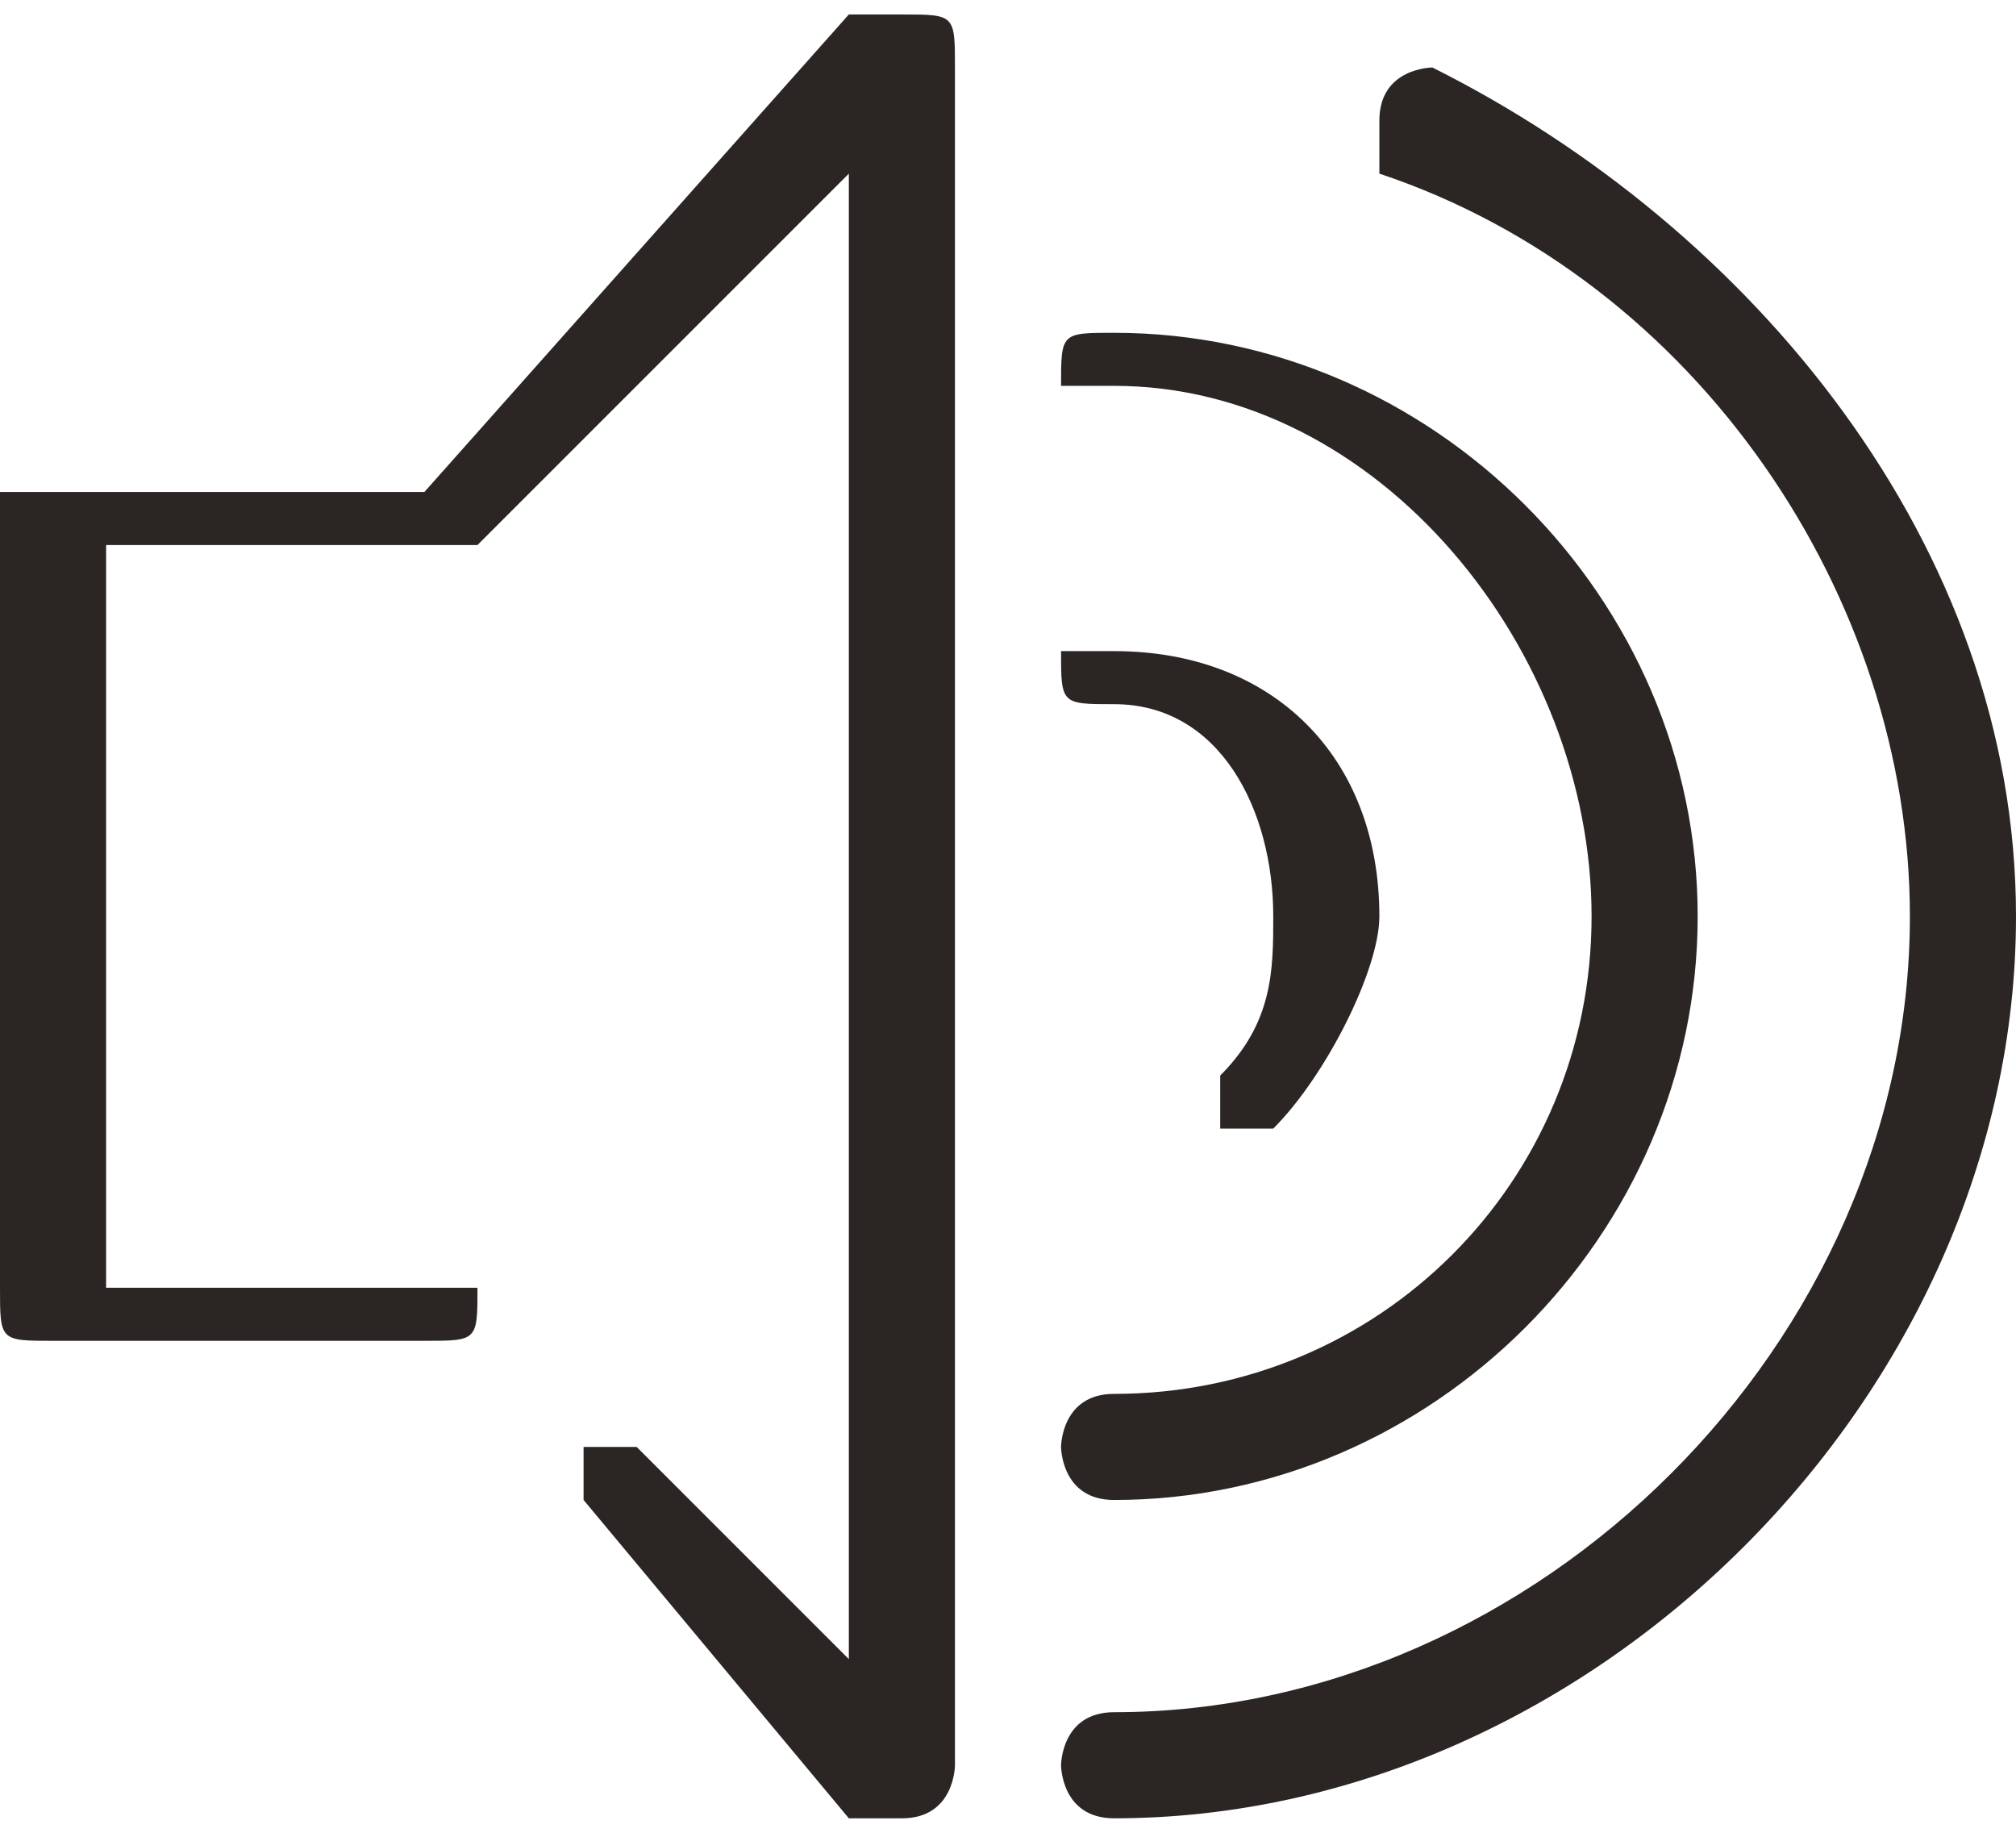 <?xml version="1.0" encoding="UTF-8"?>
<!DOCTYPE svg PUBLIC "-//W3C//DTD SVG 1.1//EN" "http://www.w3.org/Graphics/SVG/1.1/DTD/svg11.dtd">
<!-- Creator: CorelDRAW 2020 (64-Bit) -->
<svg xmlns="http://www.w3.org/2000/svg" xml:space="preserve" width="22px" height="20px" version="1.1" style="shape-rendering:geometricPrecision; text-rendering:geometricPrecision; image-rendering:optimizeQuality; fill-rule:evenodd; clip-rule:evenodd"
viewBox="0 0 0.38 0.34"
 xmlns:xlink="http://www.w3.org/1999/xlink"
 xmlns:xodm="http://www.corel.com/coreldraw/odm/2003">
 <defs>
  <style type="text/css">
   <![CDATA[
    .fil0 {fill:#2B2624;fill-rule:nonzero}
   ]]>
  </style>
 </defs>
 <g id="Camada_x0020_1">
  <g id="Group_x0020_183.svg">
   <path class="fil0" d="M0.27 0.01c0,0 -0.01,0 -0.01,0.01 0,0 0,0.01 0,0.01 0.06,0.02 0.1,0.08 0.1,0.14 0,0.08 -0.07,0.15 -0.15,0.15 -0.01,0 -0.01,0.01 -0.01,0.01 0,0 0,0.01 0.01,0.01 0.09,0 0.17,-0.08 0.17,-0.17 0,-0.07 -0.05,-0.13 -0.11,-0.16z"/>
   <path class="fil0" d="M0.21 0.28c0.06,0 0.11,-0.05 0.11,-0.11 0,-0.06 -0.05,-0.11 -0.11,-0.11 -0.01,0 -0.01,0 -0.01,0.01 0,0 0,0 0.01,0 0.05,0 0.09,0.05 0.09,0.1 0,0.05 -0.04,0.09 -0.09,0.09 -0.01,0 -0.01,0.01 -0.01,0.01 0,0 0,0.01 0.01,0.01z"/>
   <path class="fil0" d="M0.23 0.2c0,0 0,0 0,0.01 0,0 0.01,0 0.01,0 0,0 0,0 0,0 0.01,-0.01 0.02,-0.03 0.02,-0.04 0,-0.03 -0.02,-0.05 -0.05,-0.05 -0.01,0 -0.01,0 -0.01,0 0,0.01 0,0.01 0.01,0.01 0.02,0 0.03,0.02 0.03,0.04 0,0.01 0,0.02 -0.01,0.03z"/>
   <path class="fil0" d="M0.17 0c0,0 0,0 -0.01,0l-0.08 0.09 -0.07 0c-0.01,0 -0.01,0 -0.01,0l0 0.15c0,0.01 0,0.01 0.01,0.01l0.07 0c0.01,0 0.01,0 0.01,-0.01 0,0 0,0 -0.01,0l-0.06 0 0 -0.14 0.06 0c0.01,0 0.01,0 0.01,0l0.07 -0.07 0 0.28 -0.04 -0.04c0,0 -0.01,0 -0.01,0 0,0 0,0.01 0,0.01l0.05 0.06c0.01,0 0.01,0 0.01,0 0,0 0,0 0,0 0.01,0 0.01,-0.01 0.01,-0.01l0 -0.32c0,-0.01 0,-0.01 -0.01,-0.01z"/>
  </g>
 </g>
</svg>
